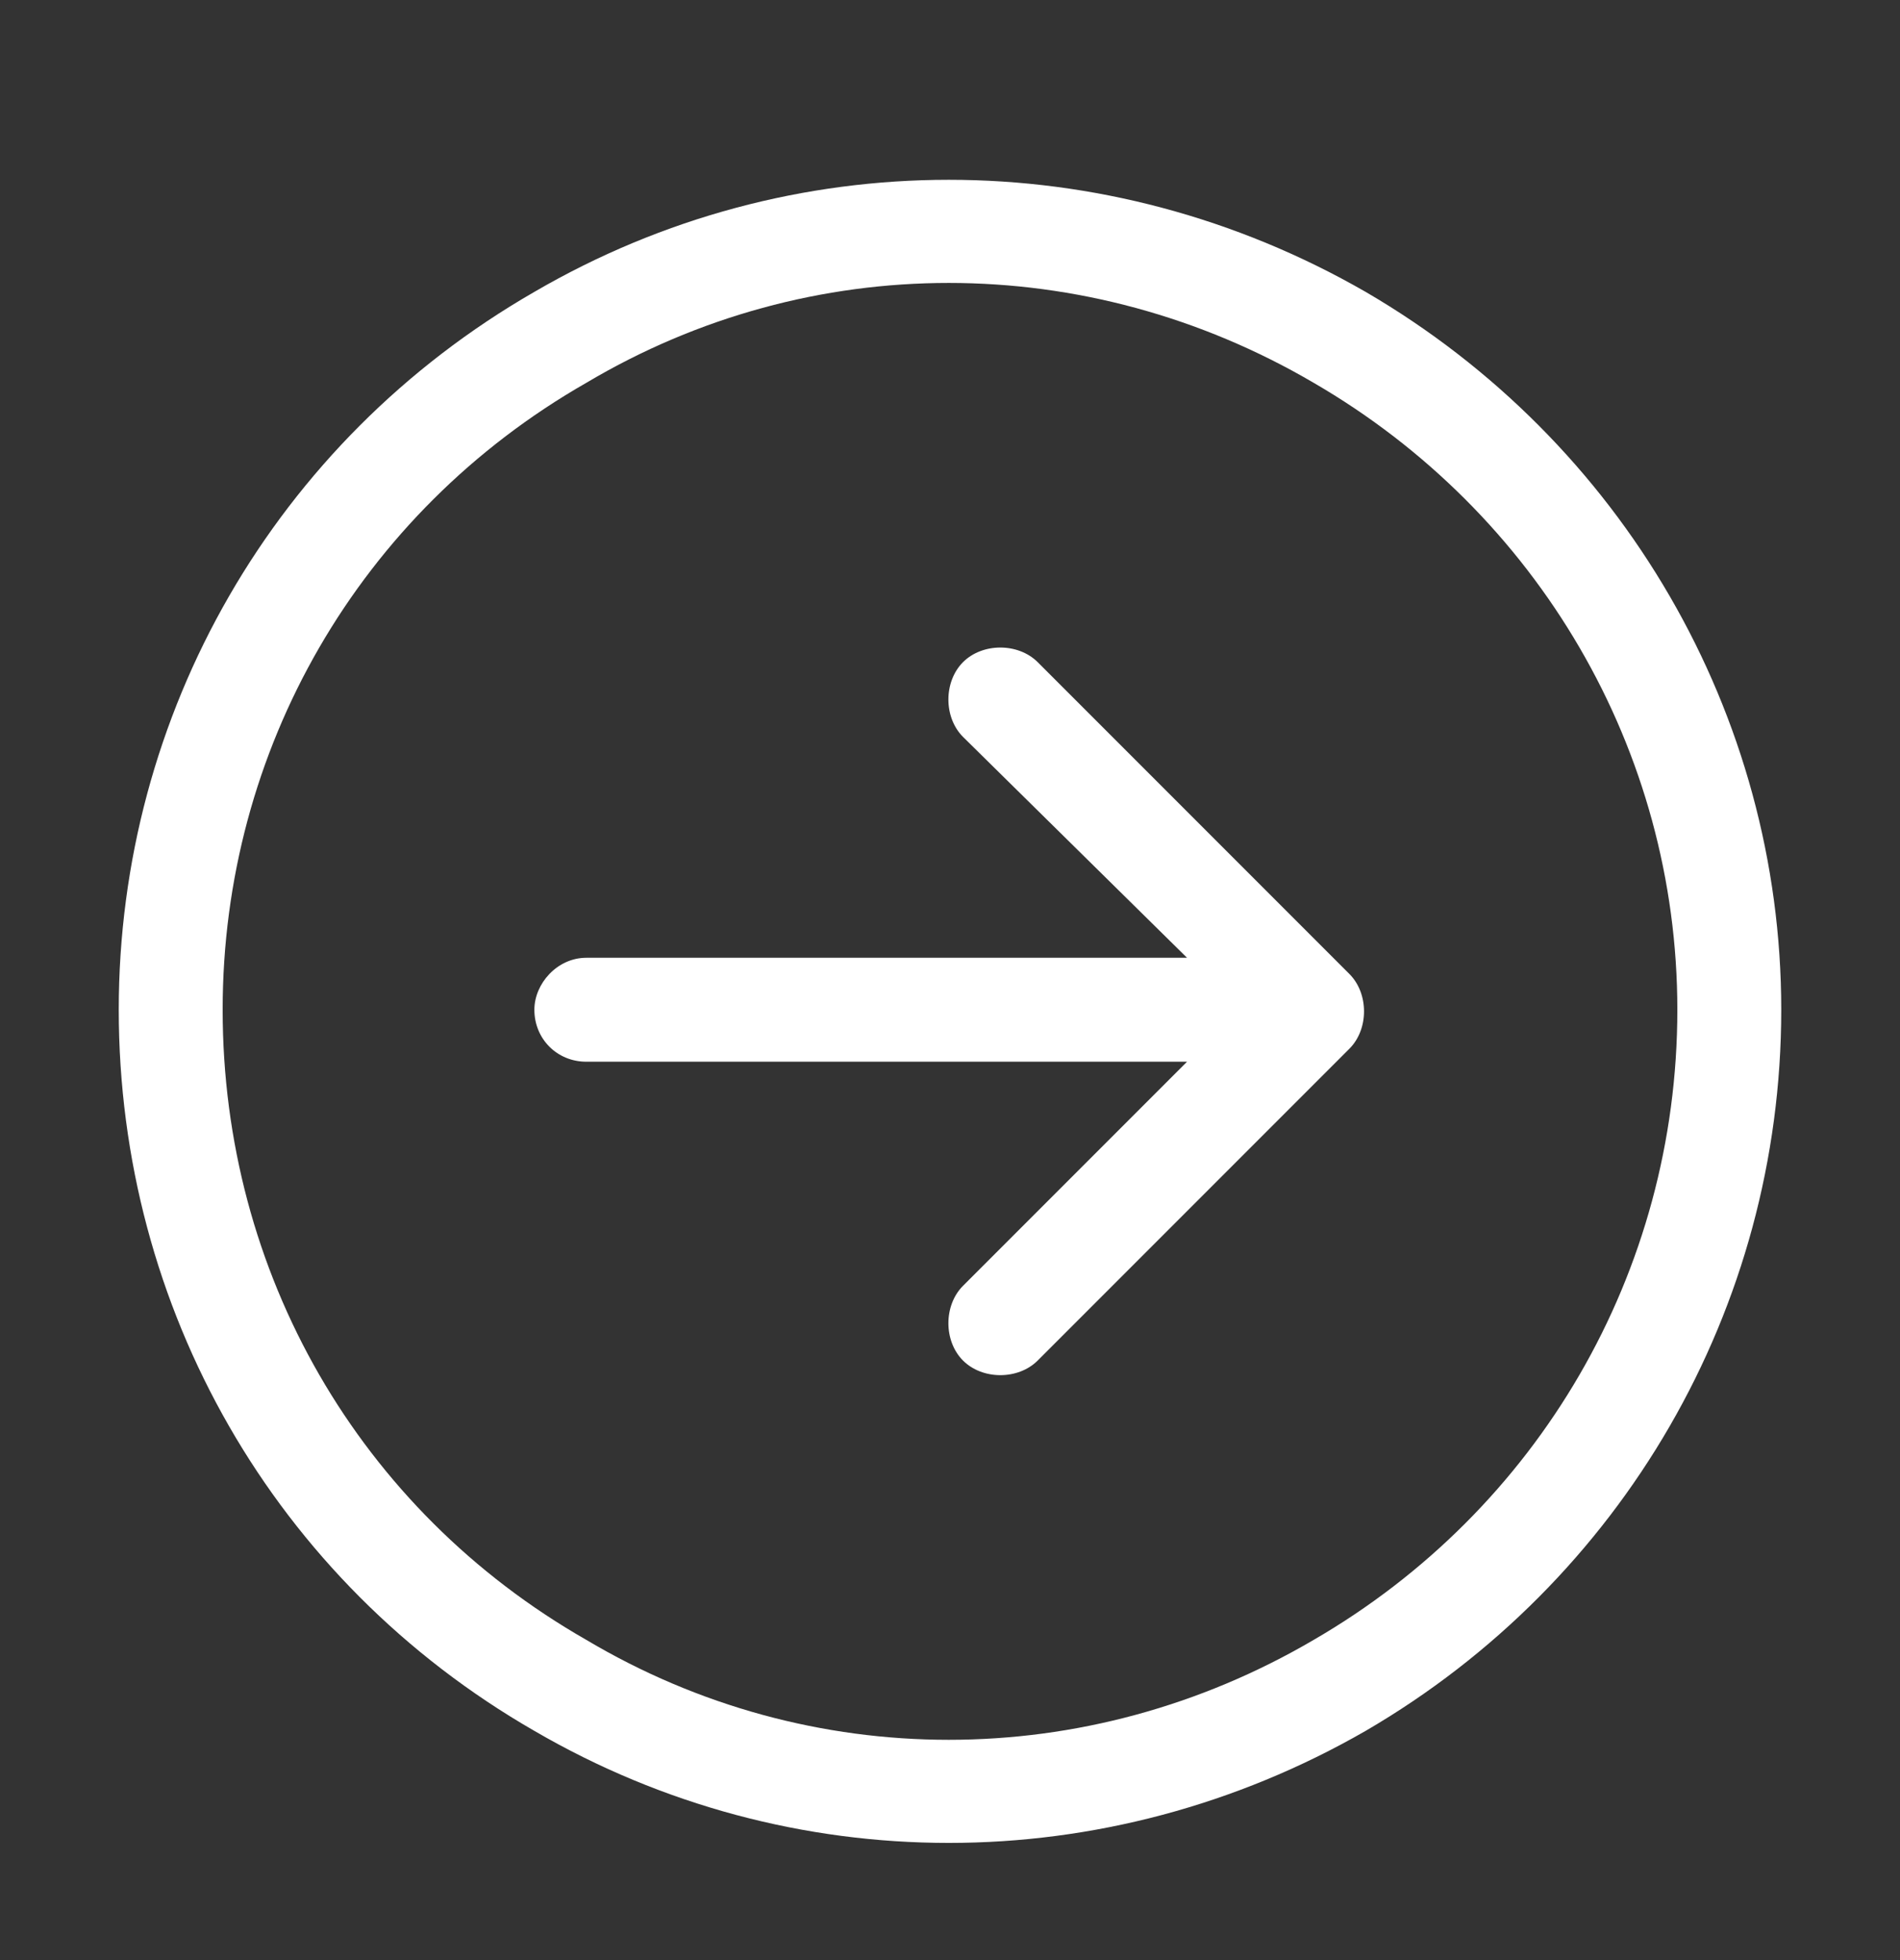 <svg width="32" height="33" viewBox="0 0 32 33" fill="none" xmlns="http://www.w3.org/2000/svg">
<rect x="0" y="0" width="32" height="33" fill="#333333" stroke="none"/>
<path d="M28.25 17C28.25 12.625 25.898 8.633 22.125 6.445C18.297 4.203 13.648 4.203 9.875 6.445C6.047 8.633 3.75 12.625 3.75 17C3.75 21.43 6.047 25.422 9.875 27.609C13.648 29.852 18.297 29.852 22.125 27.609C25.898 25.422 28.25 21.43 28.25 17ZM2 17C2 12.023 4.625 7.43 9 4.914C13.32 2.398 18.625 2.398 23 4.914C27.32 7.43 30 12.023 30 17C30 22.031 27.32 26.625 23 29.141C18.625 31.656 13.32 31.656 9 29.141C4.625 26.625 2 22.031 2 17ZM17.477 22.906C17.148 23.234 16.547 23.234 16.219 22.906C15.891 22.578 15.891 21.977 16.219 21.648L19.992 17.875H9.875C9.383 17.875 9 17.492 9 17C9 16.562 9.383 16.125 9.875 16.125H19.992L16.219 12.406C15.891 12.078 15.891 11.477 16.219 11.148C16.547 10.82 17.148 10.82 17.477 11.148L22.727 16.398C23.055 16.727 23.055 17.328 22.727 17.656L17.477 22.906Z" fill="white"/>
</svg>
